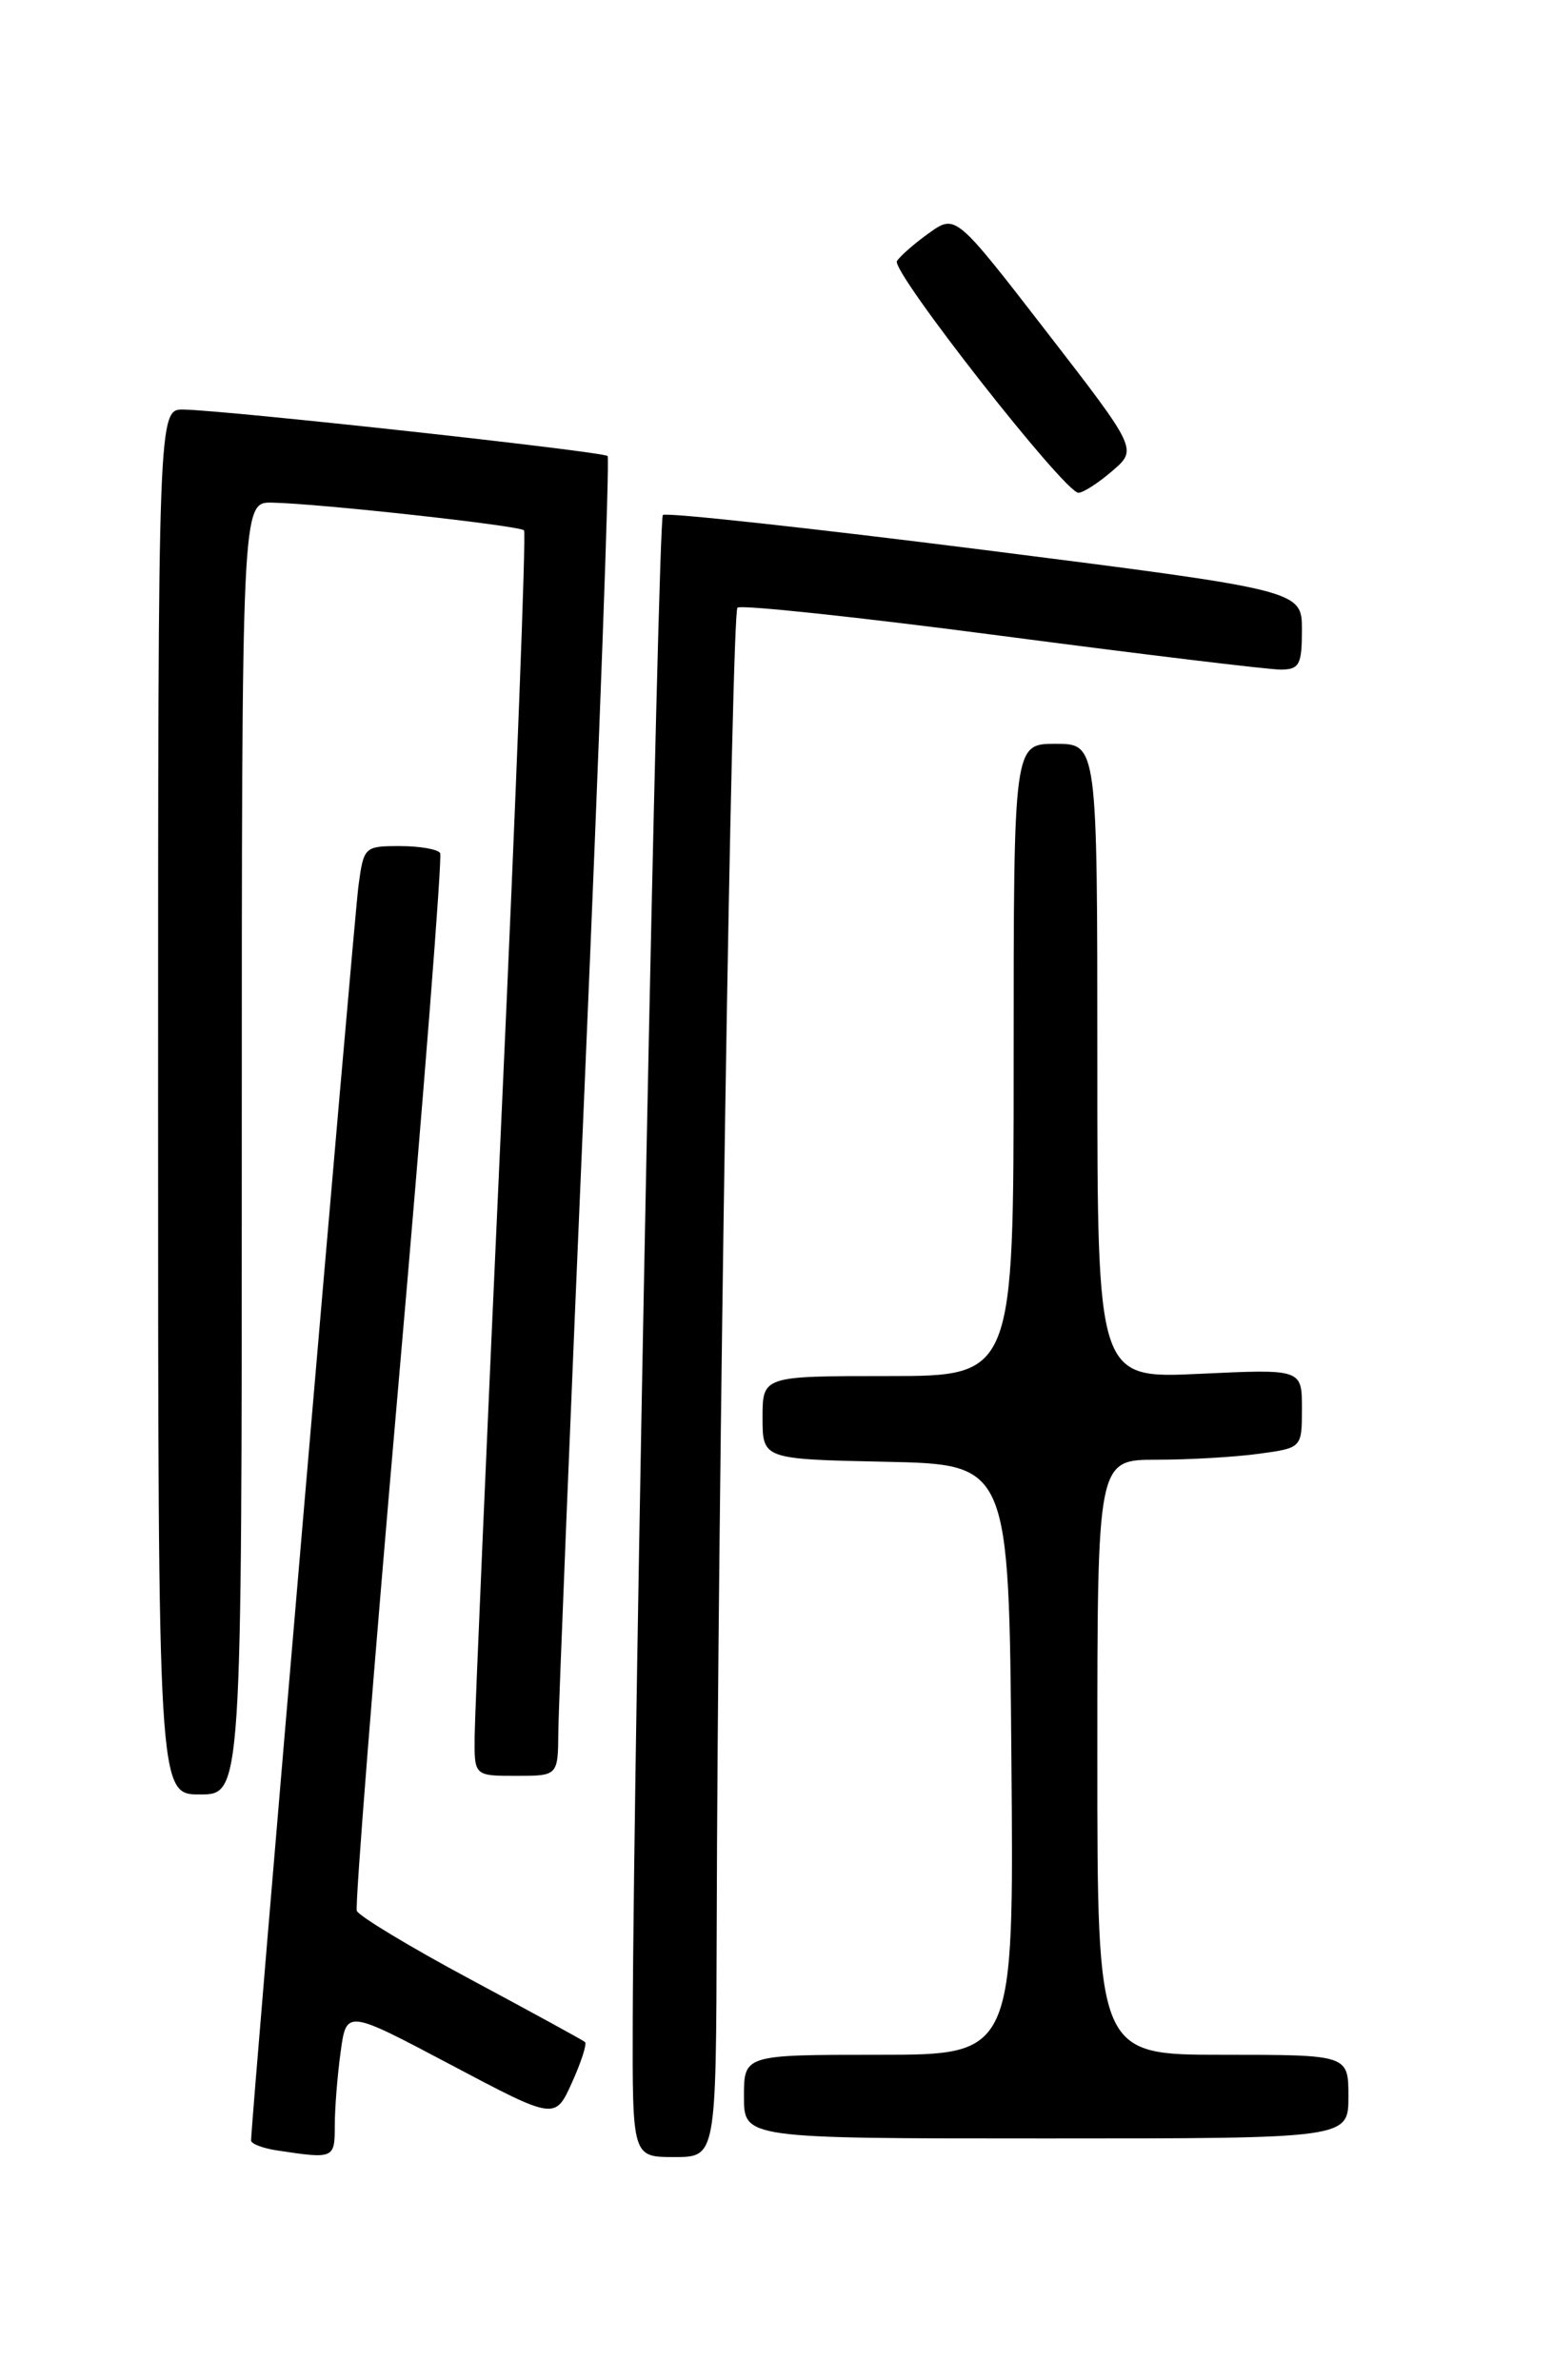 <?xml version="1.0" encoding="UTF-8" standalone="no"?>
<!DOCTYPE svg PUBLIC "-//W3C//DTD SVG 1.1//EN" "http://www.w3.org/Graphics/SVG/1.1/DTD/svg11.dtd" >
<svg xmlns="http://www.w3.org/2000/svg" xmlns:xlink="http://www.w3.org/1999/xlink" version="1.1" viewBox="0 0 167 256">
 <g >
 <path fill="currentColor"
d=" M 36.00 228.64 C 36.00 226.79 36.28 223.22 36.63 220.70 C 37.25 216.13 37.25 216.13 48.47 222.07 C 59.69 228.01 59.69 228.01 61.50 224.00 C 62.50 221.79 63.13 219.82 62.91 219.63 C 62.68 219.43 57.16 216.41 50.63 212.91 C 44.10 209.41 38.59 206.08 38.37 205.52 C 38.16 204.96 40.19 179.30 42.88 148.50 C 45.57 117.70 47.57 92.16 47.33 91.75 C 47.08 91.34 45.14 91.00 43.00 91.00 C 39.19 91.00 39.11 91.08 38.55 95.25 C 38.07 98.77 27.00 228.17 27.00 230.22 C 27.00 230.57 28.24 231.05 29.75 231.28 C 35.91 232.22 36.00 232.18 36.00 228.64 Z  M 77.07 207.25 C 77.19 160.15 78.68 65.99 79.30 65.36 C 79.65 65.02 92.43 66.38 107.71 68.39 C 123.00 70.40 136.51 72.03 137.75 72.02 C 139.73 72.00 140.00 71.48 140.00 67.75 C 140.00 63.49 140.00 63.49 105.91 59.16 C 87.17 56.79 71.58 55.09 71.28 55.39 C 70.75 55.91 68.14 186.86 68.04 217.25 C 68.00 232.00 68.00 232.00 72.50 232.00 C 77.00 232.00 77.00 232.00 77.07 207.25 Z  M 145.00 225.50 C 145.00 221.00 145.00 221.00 131.50 221.00 C 118.00 221.00 118.00 221.00 118.00 189.00 C 118.00 157.00 118.00 157.00 124.36 157.00 C 127.86 157.00 132.81 156.71 135.36 156.36 C 140.00 155.73 140.00 155.73 140.00 151.48 C 140.00 147.24 140.00 147.24 129.00 147.76 C 118.00 148.28 118.00 148.28 118.00 114.14 C 118.00 80.00 118.00 80.00 113.50 80.00 C 109.00 80.00 109.00 80.00 109.00 114.00 C 109.00 148.00 109.00 148.00 95.50 148.00 C 82.00 148.00 82.00 148.00 82.00 152.47 C 82.00 156.94 82.00 156.94 95.25 157.22 C 108.50 157.50 108.50 157.50 108.76 189.25 C 109.03 221.00 109.03 221.00 94.51 221.00 C 80.00 221.00 80.00 221.00 80.00 225.50 C 80.00 230.00 80.00 230.00 112.50 230.00 C 145.00 230.00 145.00 230.00 145.00 225.50 Z  M 26.00 123.50 C 26.00 54.00 26.00 54.00 29.25 54.06 C 34.26 54.15 55.86 56.53 56.35 57.04 C 56.59 57.29 55.50 85.62 53.93 120.00 C 52.36 154.38 51.06 184.41 51.04 186.75 C 51.00 191.00 51.00 191.00 55.50 191.00 C 60.00 191.00 60.00 191.00 60.04 186.25 C 60.06 183.64 61.36 151.80 62.92 115.50 C 64.48 79.20 65.57 49.30 65.34 49.05 C 64.90 48.57 24.49 44.14 19.75 44.05 C 17.00 44.00 17.00 44.00 17.00 118.50 C 17.00 193.00 17.00 193.00 21.50 193.00 C 26.00 193.00 26.00 193.00 26.00 123.50 Z  M 119.60 50.66 C 122.32 48.33 122.32 48.33 112.54 35.68 C 102.76 23.03 102.76 23.03 99.91 25.06 C 98.34 26.18 96.79 27.54 96.45 28.08 C 95.79 29.15 114.47 53.00 115.97 53.00 C 116.47 53.00 118.11 51.95 119.60 50.66 Z "/>
</g>
</svg>